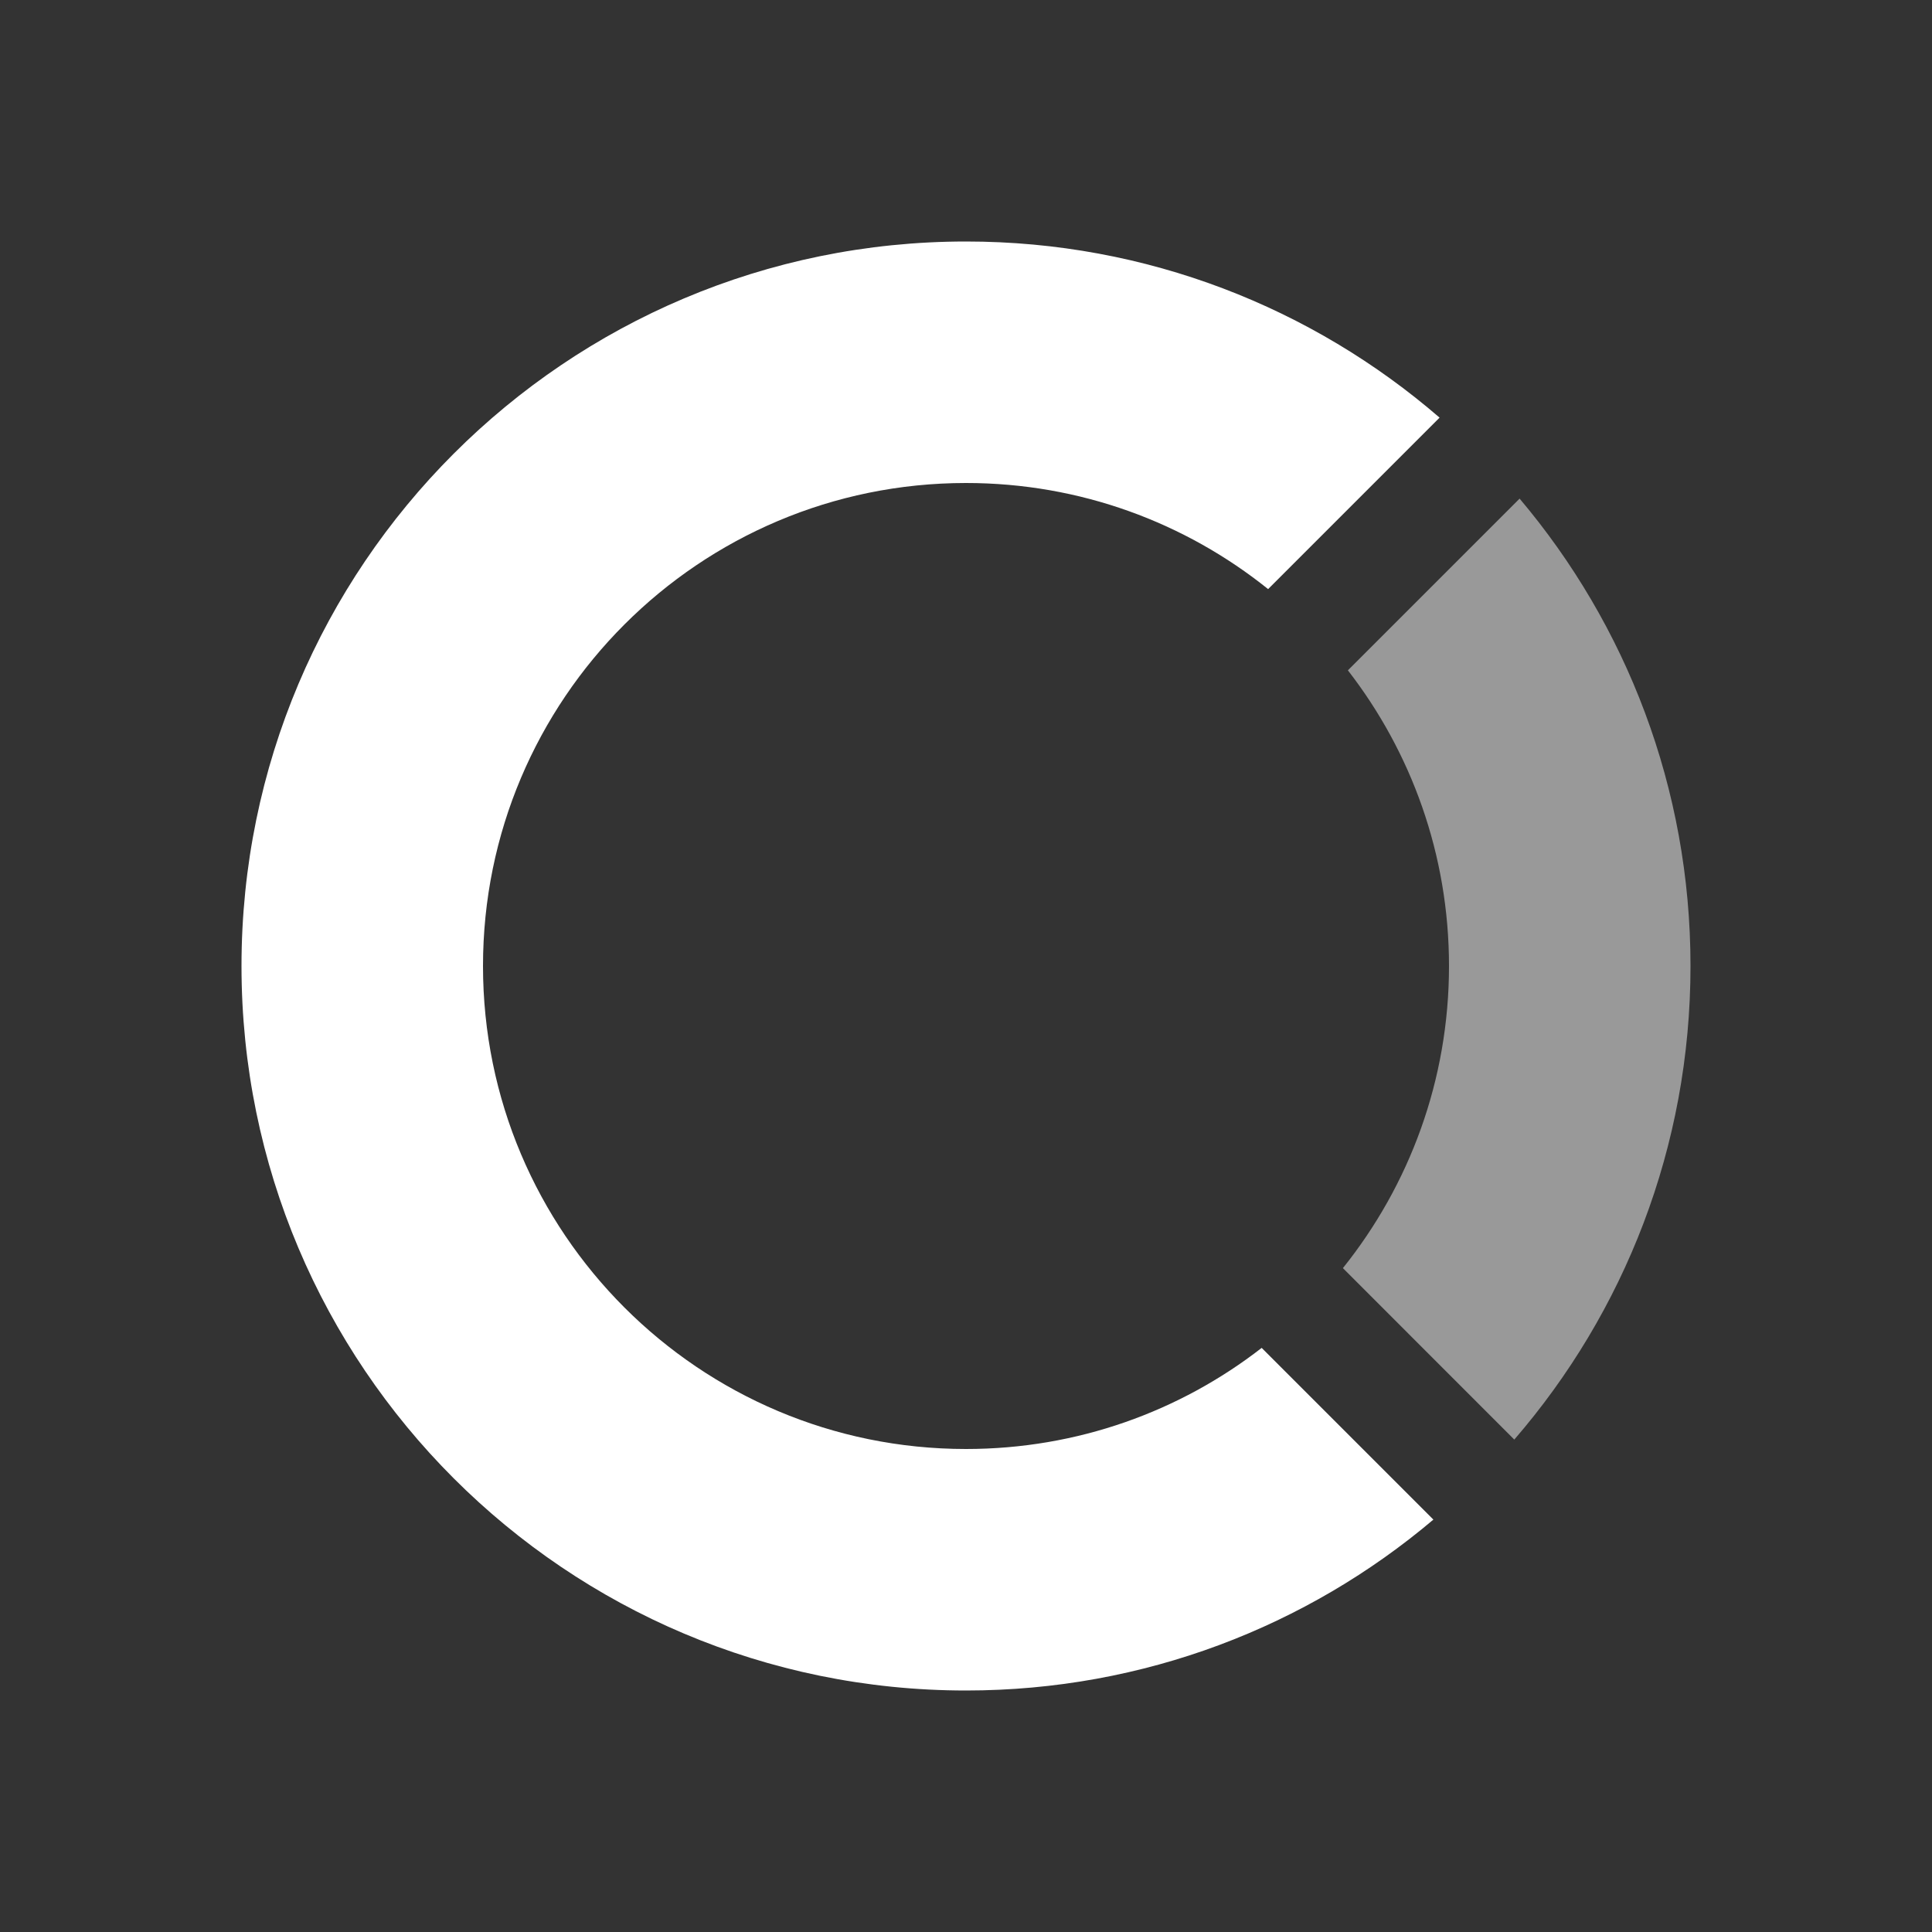 <svg width="24" height="24" viewBox="0 0 24 24" fill="none" xmlns="http://www.w3.org/2000/svg">
<rect x="0" y="0" width="24" height="24" fill="#333333" stroke="none"/>
<path d="M16.682 15.753L18.811 17.883C20.175 16.305 21 14.249 21 12C21 9.787 20.201 7.761 18.877 6.194L16.744 8.327C17.531 9.342 18 10.616 18 12C18 13.42 17.506 14.725 16.682 15.753Z" fill="white" fill-opacity="0.5"/>
<path d="M15.673 16.744C14.658 17.532 13.384 18 12 18C8.686 18 6 15.314 6 12C6 8.686 8.686 6 12 6C13.42 6 14.725 6.493 15.753 7.318L17.883 5.188C16.305 3.825 14.249 3 12 3C7.029 3 3 7.029 3 12C3 16.971 7.029 21 12 21C14.213 21 16.239 20.202 17.806 18.877L15.673 16.744Z" fill="white"/>
</svg>
